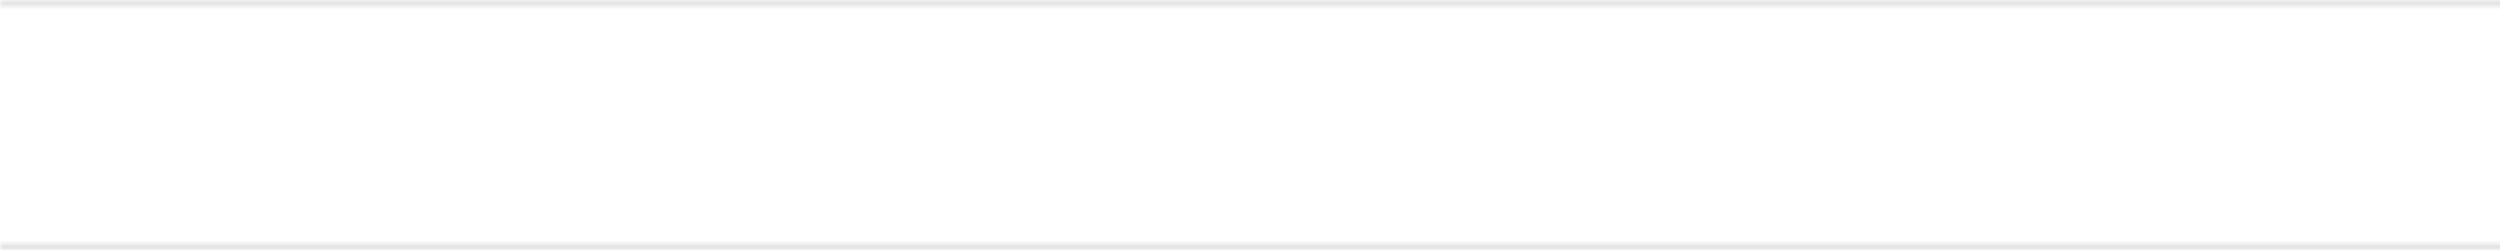 <?xml version="1.0" encoding="UTF-8" standalone="no"?><svg width='390' height='39' viewBox='0 0 390 39' fill='none' xmlns='http://www.w3.org/2000/svg'>
<g opacity='0.12'>
<mask id='path-1-inside-1_2301_422' fill='white'>
<path fill-rule='evenodd' clip-rule='evenodd' d='M400 1H-10V38H400V1ZM-11 0V39H401V0H-11Z'/>
</mask>
<path d='M-10 1V0H-11V1H-10ZM400 1H401V0H400V1ZM-10 38H-11V39H-10V38ZM400 38V39H401V38H400ZM-11 0V-1H-12V0H-11ZM-11 39H-12V40H-11V39ZM401 39V40H402V39H401ZM401 0H402V-1H401V0ZM-10 2H400V0H-10V2ZM-9 38V1H-11V38H-9ZM400 37H-10V39H400V37ZM399 1V38H401V1H399ZM-11 1H401V-1H-11V1ZM-10 39V0H-12V39H-10ZM401 38H-11V40H401V38ZM400 0V39H402V0H400Z' fill='#050A07' mask='url(#path-1-inside-1_2301_422)'/>
</g>
</svg>
